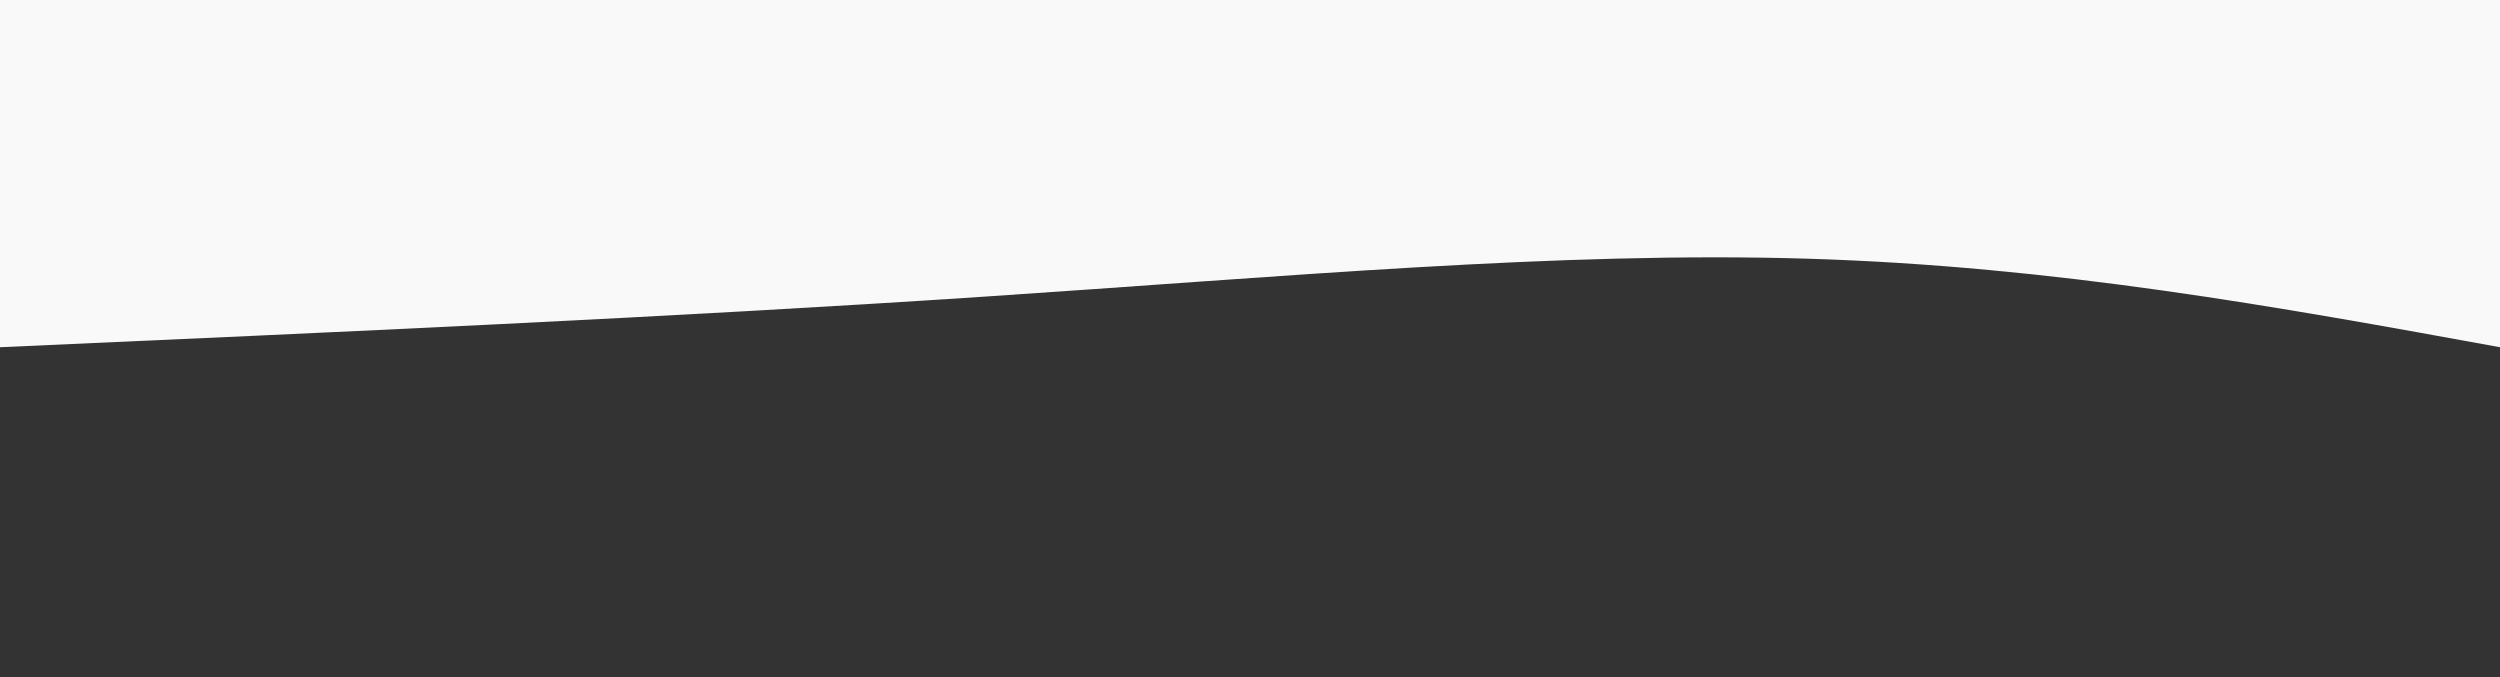 <svg width="100%" height="30%" id="svg" viewBox="0 0 1440 390" xmlns="http://www.w3.org/2000/svg" class="transition duration-300 ease-in-out delay-150"><rect x="0" y="0" width="1440" height="390" fill="#333333" stroke="none"/><style>
          .path-0{
            animation:pathAnim-0 4s;
            animation-timing-function: linear;
            animation-iteration-count: infinite;
          }
          @keyframes pathAnim-0{
            0%{
              d: path("M 0,400 C 0,400 0,200 0,200 C 128.133,223.333 256.267,246.667 399,251 C 541.733,255.333 699.067,240.667 875,229 C 1050.933,217.333 1245.467,208.667 1440,200 C 1440,200 1440,400 1440,400 Z");
            }
            25%{
              d: path("M 0,400 C 0,400 0,200 0,200 C 165.6,217.2 331.2,234.4 499,220 C 666.8,205.6 836.8,159.6 994,151 C 1151.2,142.4 1295.6,171.2 1440,200 C 1440,200 1440,400 1440,400 Z");
            }
            50%{
              d: path("M 0,400 C 0,400 0,200 0,200 C 143.6,220 287.2,240 444,230 C 600.8,220 770.8,180 939,170 C 1107.2,160 1273.6,180 1440,200 C 1440,200 1440,400 1440,400 Z");
            }
            75%{
              d: path("M 0,400 C 0,400 0,200 0,200 C 186.8,236.533 373.6,273.067 511,264 C 648.4,254.933 736.4,200.267 883,182 C 1029.6,163.733 1234.8,181.867 1440,200 C 1440,200 1440,400 1440,400 Z");
            }
            100%{
              d: path("M 0,400 C 0,400 0,200 0,200 C 128.133,223.333 256.267,246.667 399,251 C 541.733,255.333 699.067,240.667 875,229 C 1050.933,217.333 1245.467,208.667 1440,200 C 1440,200 1440,400 1440,400 Z");
            }
          }</style><path d="M 0,400 C 0,400 0,200 0,200 C 128.133,223.333 256.267,246.667 399,251 C 541.733,255.333 699.067,240.667 875,229 C 1050.933,217.333 1245.467,208.667 1440,200 C 1440,200 1440,400 1440,400 Z" stroke="none" stroke-width="0" fill="#f9f9f9" fill-opacity="1" class="transition-all duration-300 ease-in-out delay-150 path-0" transform="rotate(-180 720 200)"></path></svg>
